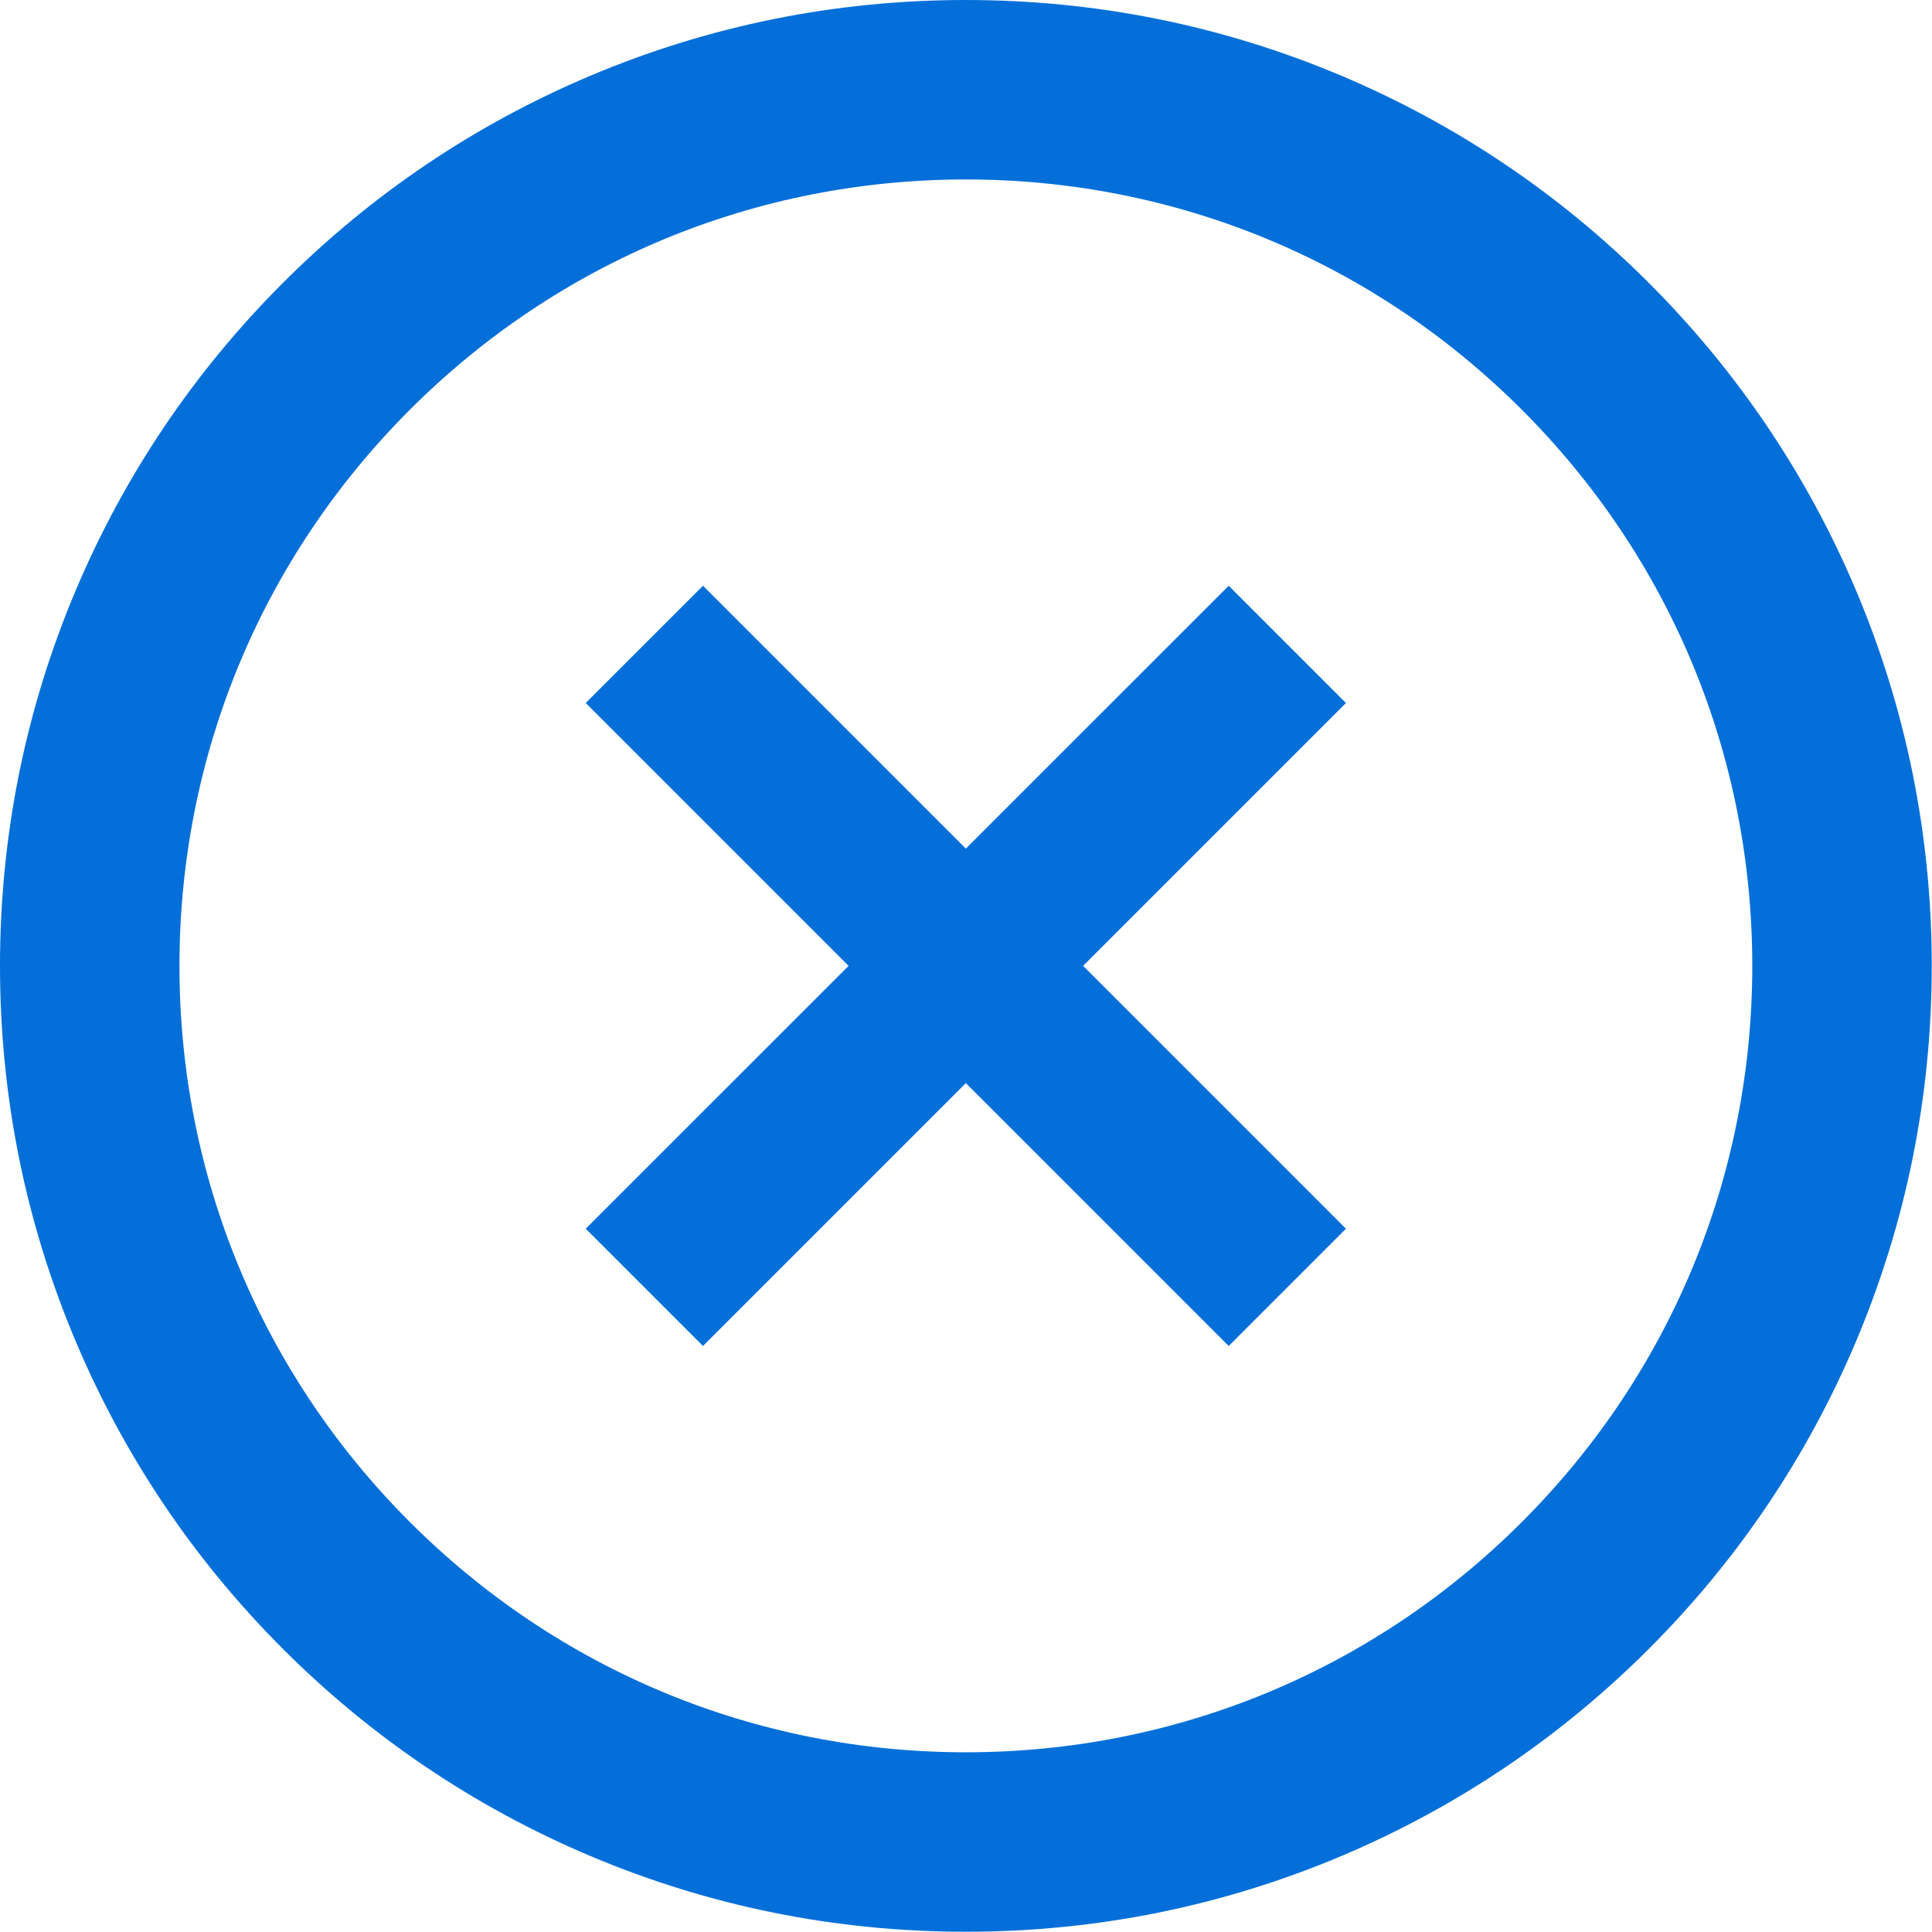 <?xml version="1.0" encoding="UTF-8" standalone="no"?><!DOCTYPE svg PUBLIC "-//W3C//DTD SVG 1.1//EN" "http://www.w3.org/Graphics/SVG/1.1/DTD/svg11.dtd"><svg width="100%" height="100%" viewBox="0 0 3140 3140" version="1.1" xmlns="http://www.w3.org/2000/svg" xmlns:xlink="http://www.w3.org/1999/xlink" xml:space="preserve" xmlns:serif="http://www.serif.com/" style="fill-rule:evenodd;clip-rule:evenodd;stroke-linejoin:round;stroke-miterlimit:2;"><path d="M1760.33,1569.79l427.209,427.25l-190.542,190.541l-427.208,-427.25l-427.25,427.25l-190.542,-190.583l427.25,-427.208l-427.25,-427.25l190.542,-190.5l427.208,427.208l427.25,-427.208l190.542,190.541l-427.209,427.209Z" style="fill:#046fd9;fill-rule:nonzero;"/><path d="M1569.79,291.667c-341.417,-0 -662.375,132.958 -903.792,374.375c-241.375,241.416 -374.333,562.375 -374.333,903.75c-0,341.416 132.958,662.375 374.333,903.791c241.417,241.375 562.375,374.334 903.792,374.334c341.375,-0 662.375,-132.959 903.75,-374.334c241.417,-241.416 374.375,-562.375 374.375,-903.791c-0,-341.375 -132.958,-662.334 -374.375,-903.75c-241.375,-241.417 -562.375,-374.375 -903.75,-374.375Zm-0,2847.92c-211.875,0 -417.458,-41.5 -611.083,-123.416c-186.959,-79.084 -354.834,-192.25 -498.917,-336.334c-144.125,-144.125 -257.292,-312 -336.375,-498.958c-81.917,-193.625 -123.417,-399.208 -123.417,-611.083c-0,-211.834 41.5,-417.459 123.417,-611.084c79.083,-186.916 192.25,-354.791 336.375,-498.916c144.083,-144.125 311.958,-257.292 498.917,-336.375c193.625,-81.875 399.208,-123.417 611.083,-123.417c211.833,0 417.458,41.542 611.083,123.417c186.917,79.083 354.792,192.25 498.917,336.375c144.125,144.125 257.291,312 336.375,498.916c81.875,193.625 123.416,399.25 123.416,611.084c0,211.875 -41.541,417.458 -123.416,611.083c-79.084,186.958 -192.25,354.833 -336.375,498.958c-144.125,144.084 -312,257.25 -498.917,336.334c-193.625,81.916 -399.25,123.416 -611.083,123.416Z" style="fill:#046fd9;fill-rule:nonzero;"/></svg>